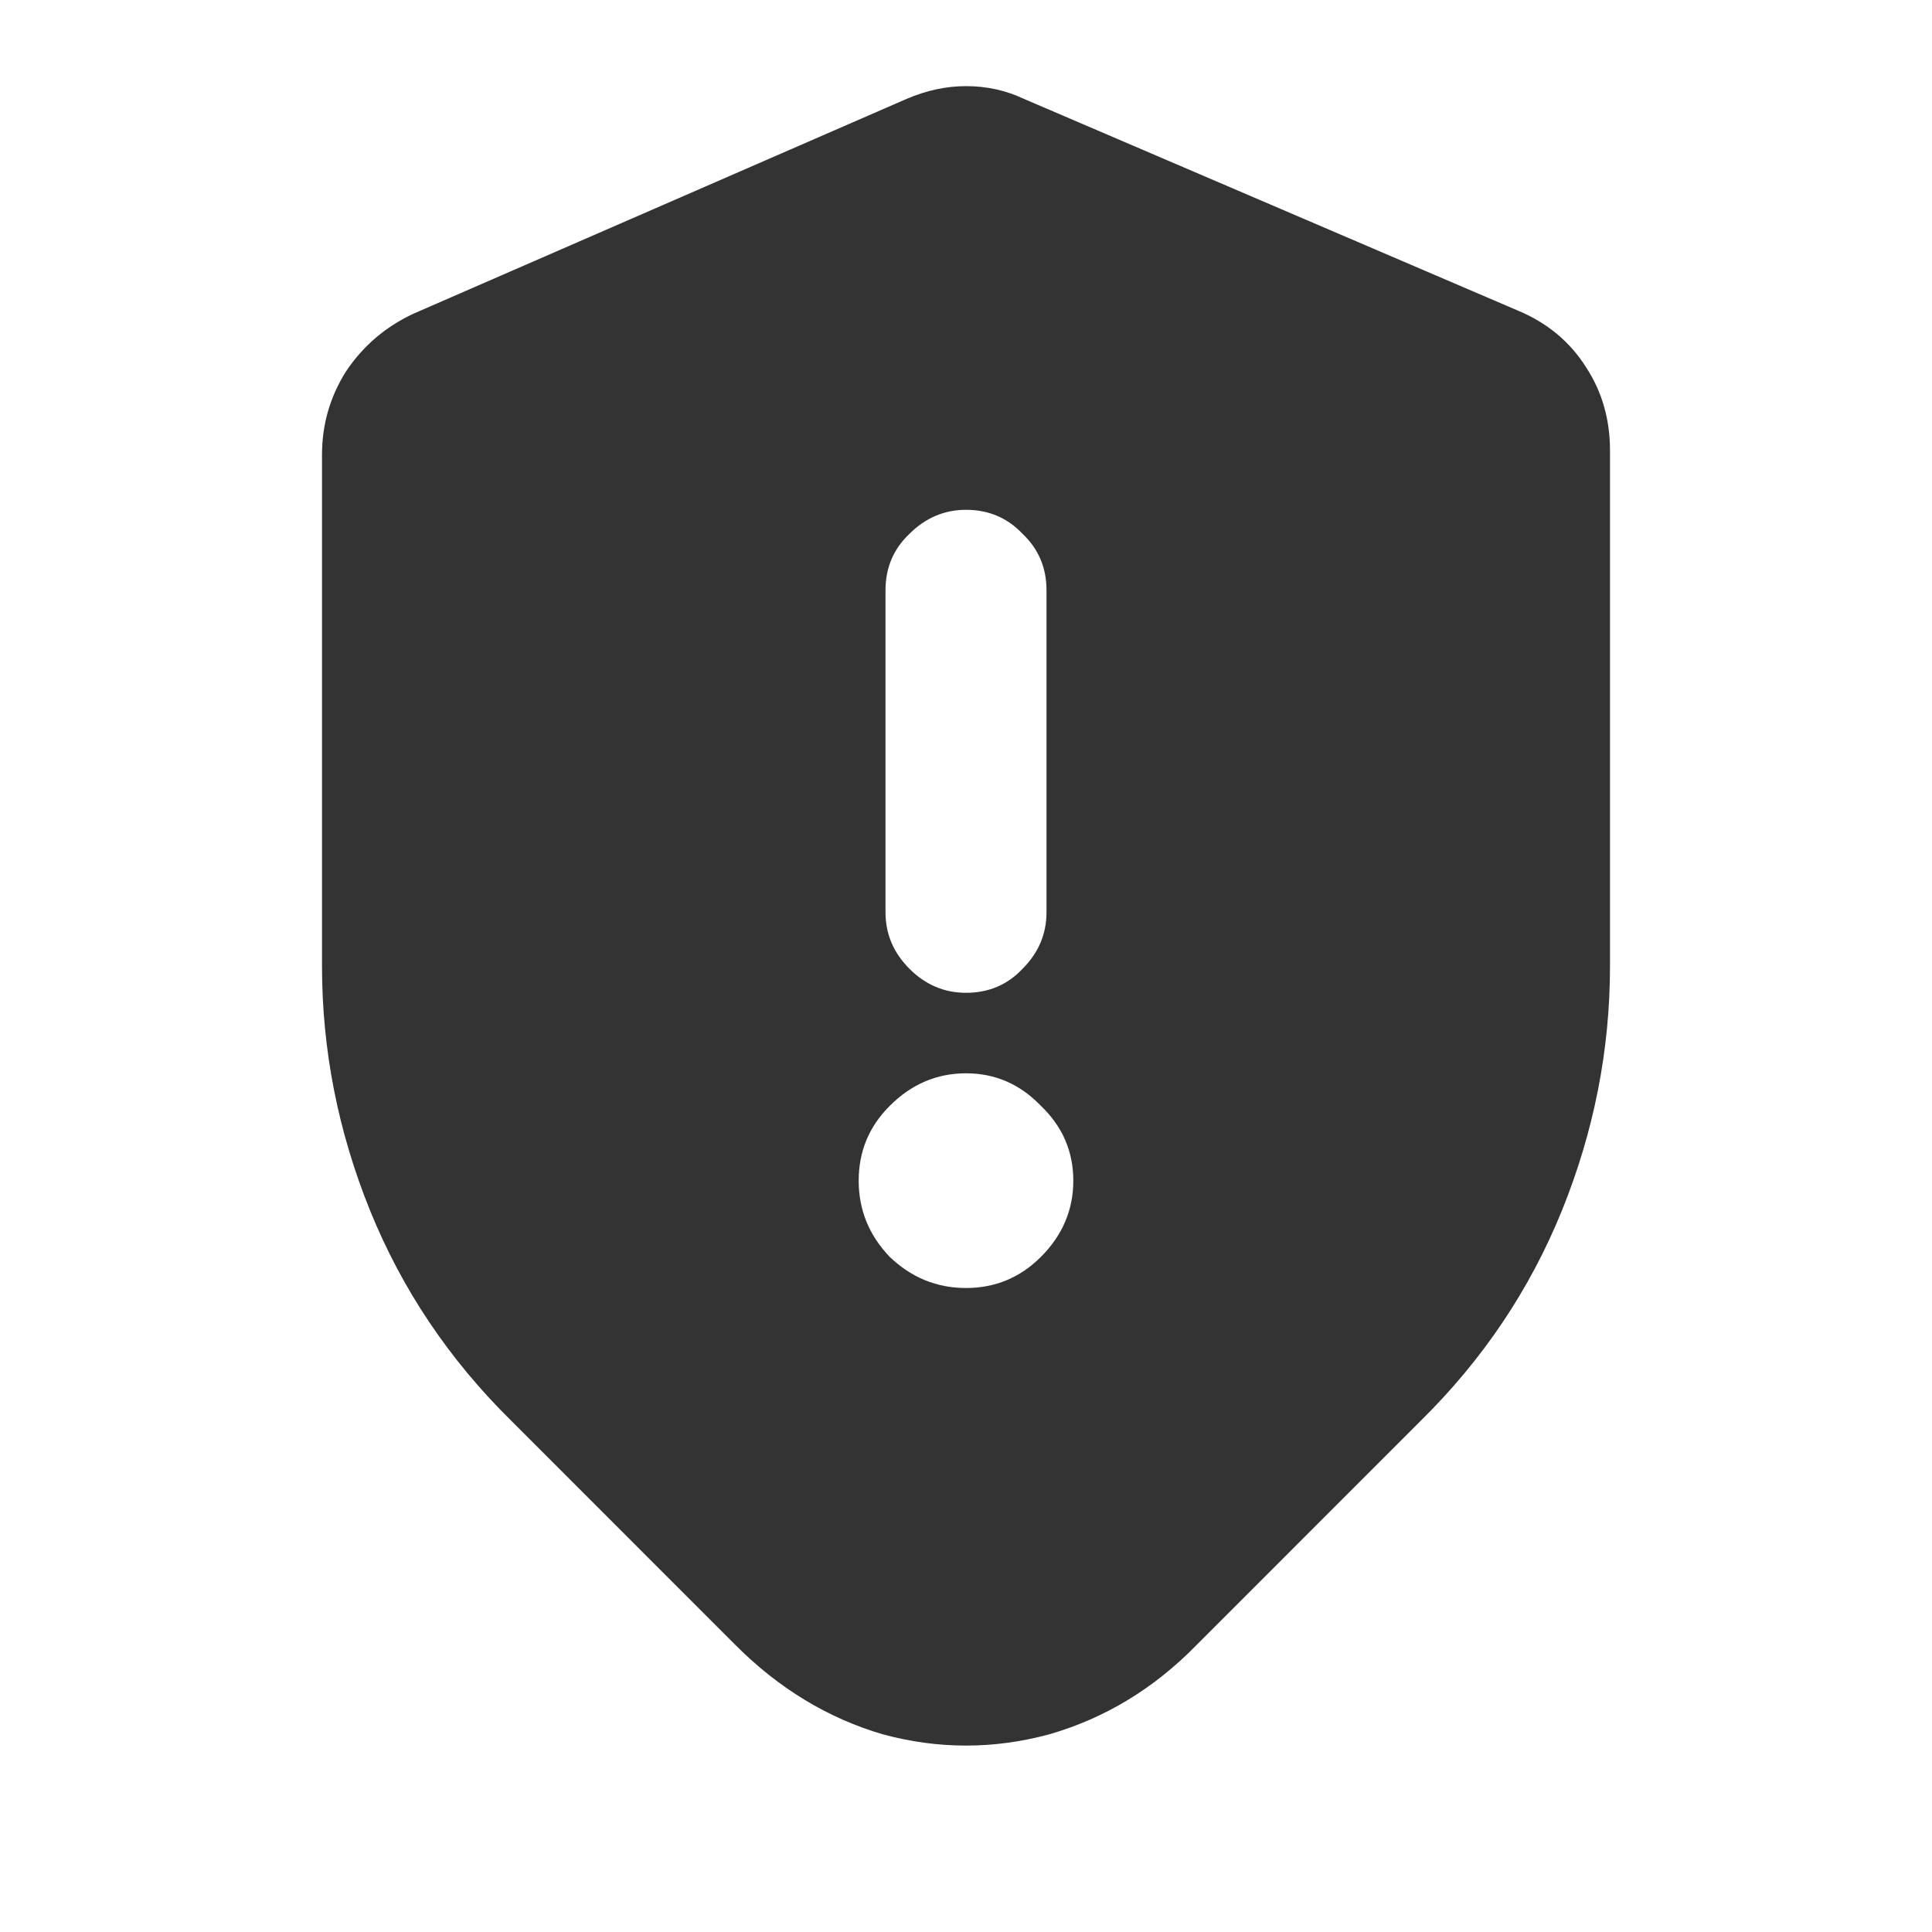 <svg width="24" height="24" viewBox="0 0 24 24" fill="none" xmlns="http://www.w3.org/2000/svg">
<path d="M4 5.649C4 5.275 4.099 4.93 4.298 4.614C4.509 4.298 4.789 4.058 5.14 3.895L11.263 1.228C11.509 1.123 11.754 1.07 12 1.07C12.257 1.07 12.497 1.123 12.719 1.228L18.86 3.86C19.222 4.012 19.503 4.246 19.702 4.561C19.901 4.865 20 5.21 20 5.596V12C20 13.041 19.801 14.053 19.404 15.035C19.006 16.017 18.421 16.889 17.649 17.649L14.86 20.439C14.333 20.977 13.725 21.345 13.035 21.544C12.345 21.731 11.655 21.731 10.965 21.544C10.287 21.345 9.678 20.977 9.14 20.439L6.351 17.649C5.579 16.889 4.994 16.017 4.596 15.035C4.199 14.053 4 13.041 4 12V5.649ZM10.667 14.667C10.667 15.029 10.795 15.345 11.053 15.614C11.322 15.871 11.637 16 12 16C12.363 16 12.672 15.871 12.93 15.614C13.199 15.345 13.333 15.029 13.333 14.667C13.333 14.304 13.199 13.994 12.93 13.737C12.672 13.468 12.363 13.333 12 13.333C11.637 13.333 11.322 13.468 11.053 13.737C10.795 13.994 10.667 14.304 10.667 14.667ZM11 11.333C11 11.602 11.099 11.836 11.298 12.035C11.497 12.234 11.731 12.333 12 12.333C12.281 12.333 12.515 12.234 12.702 12.035C12.901 11.836 13 11.602 13 11.333V7.333C13 7.053 12.901 6.819 12.702 6.631C12.515 6.433 12.281 6.333 12 6.333C11.731 6.333 11.497 6.433 11.298 6.631C11.099 6.819 11 7.053 11 7.333V11.333Z" fill="#333333"/>
</svg>
